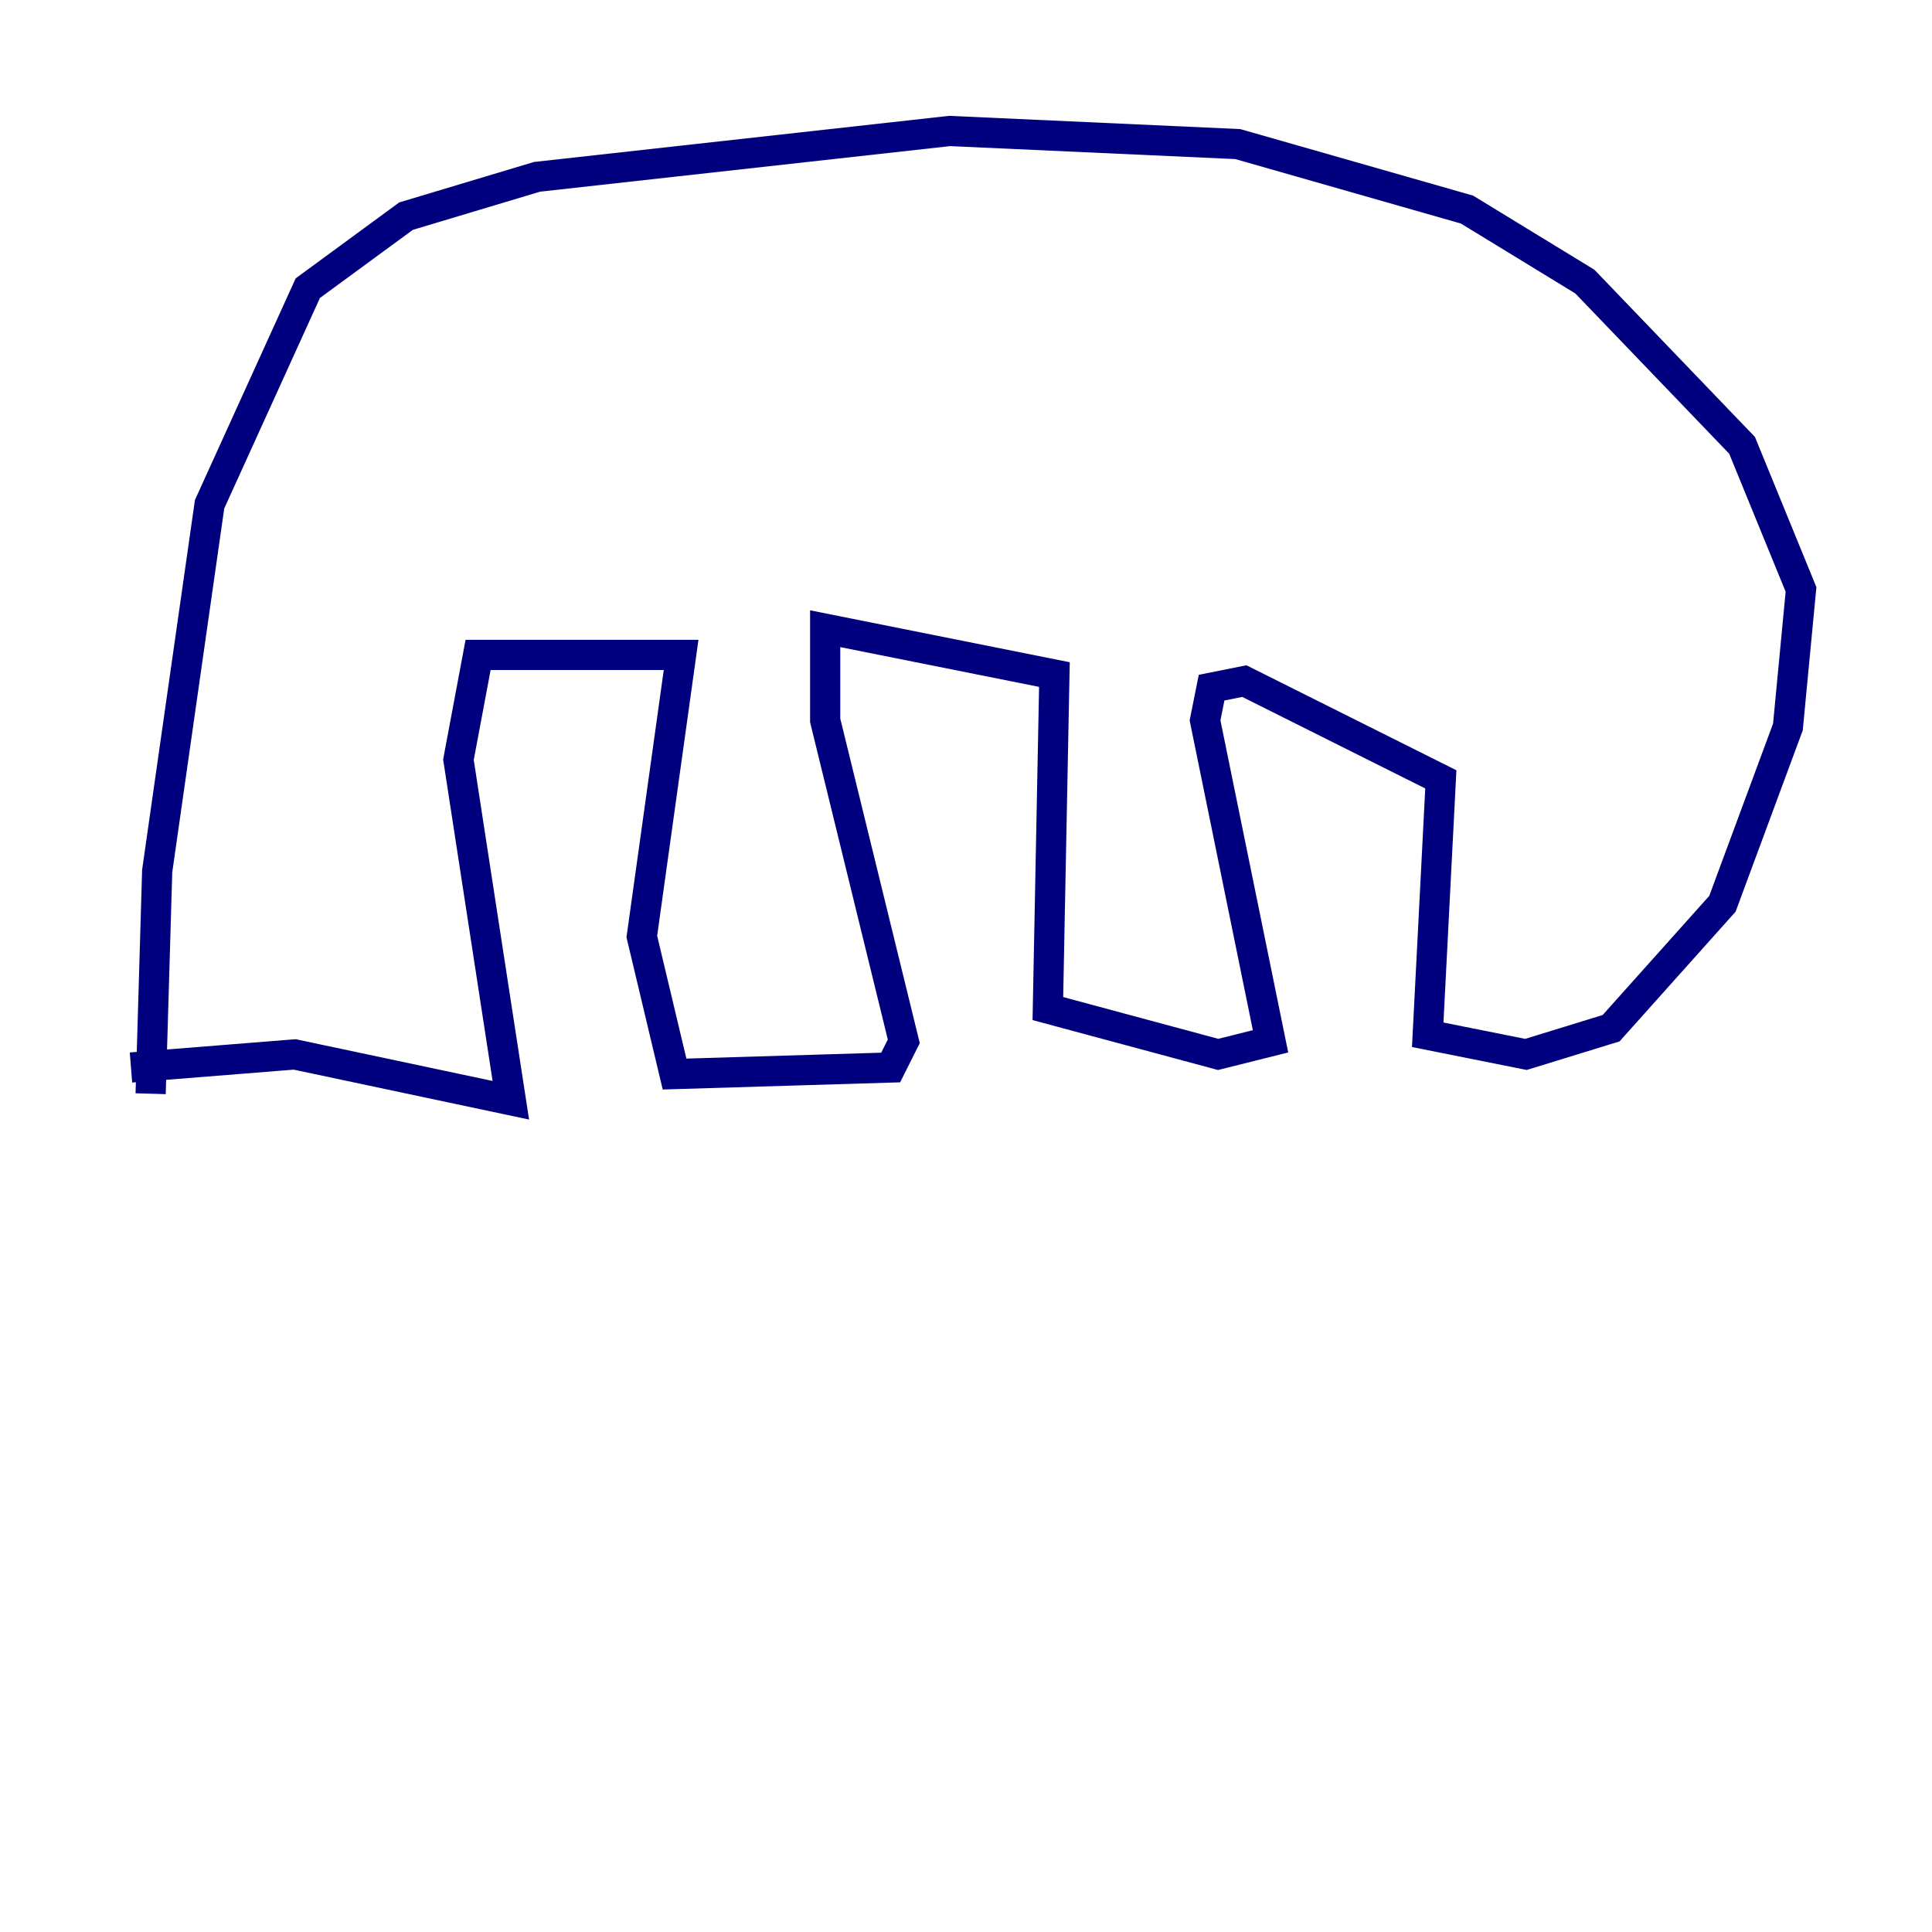<?xml version="1.0" encoding="utf-8" ?>
<svg baseProfile="tiny" height="128" version="1.2" viewBox="0,0,128,128" width="128" xmlns="http://www.w3.org/2000/svg" xmlns:ev="http://www.w3.org/2001/xml-events" xmlns:xlink="http://www.w3.org/1999/xlink"><defs /><polyline fill="none" points="8.678,70.725 19.525,69.858 33.844,72.895 30.373,50.332 31.675,43.39 45.125,43.39 42.522,62.047 44.691,71.159 59.01,70.725 59.878,68.99 54.671,47.729 54.671,41.654 69.858,44.691 69.424,66.82 80.705,69.858 84.176,68.99 79.837,47.729 80.271,45.559 82.441,45.125 95.458,51.634 94.59,68.556 101.098,69.858 106.739,68.122 114.115,59.878 118.454,48.163 119.322,39.051 115.417,29.505 105.003,18.658 97.193,13.885 82.007,9.546 62.915,8.678 35.58,11.715 26.902,14.319 20.393,19.091 13.885,33.41 10.414,57.709 9.98,72.461" stroke="#00007f" stroke-width="2" /></svg>